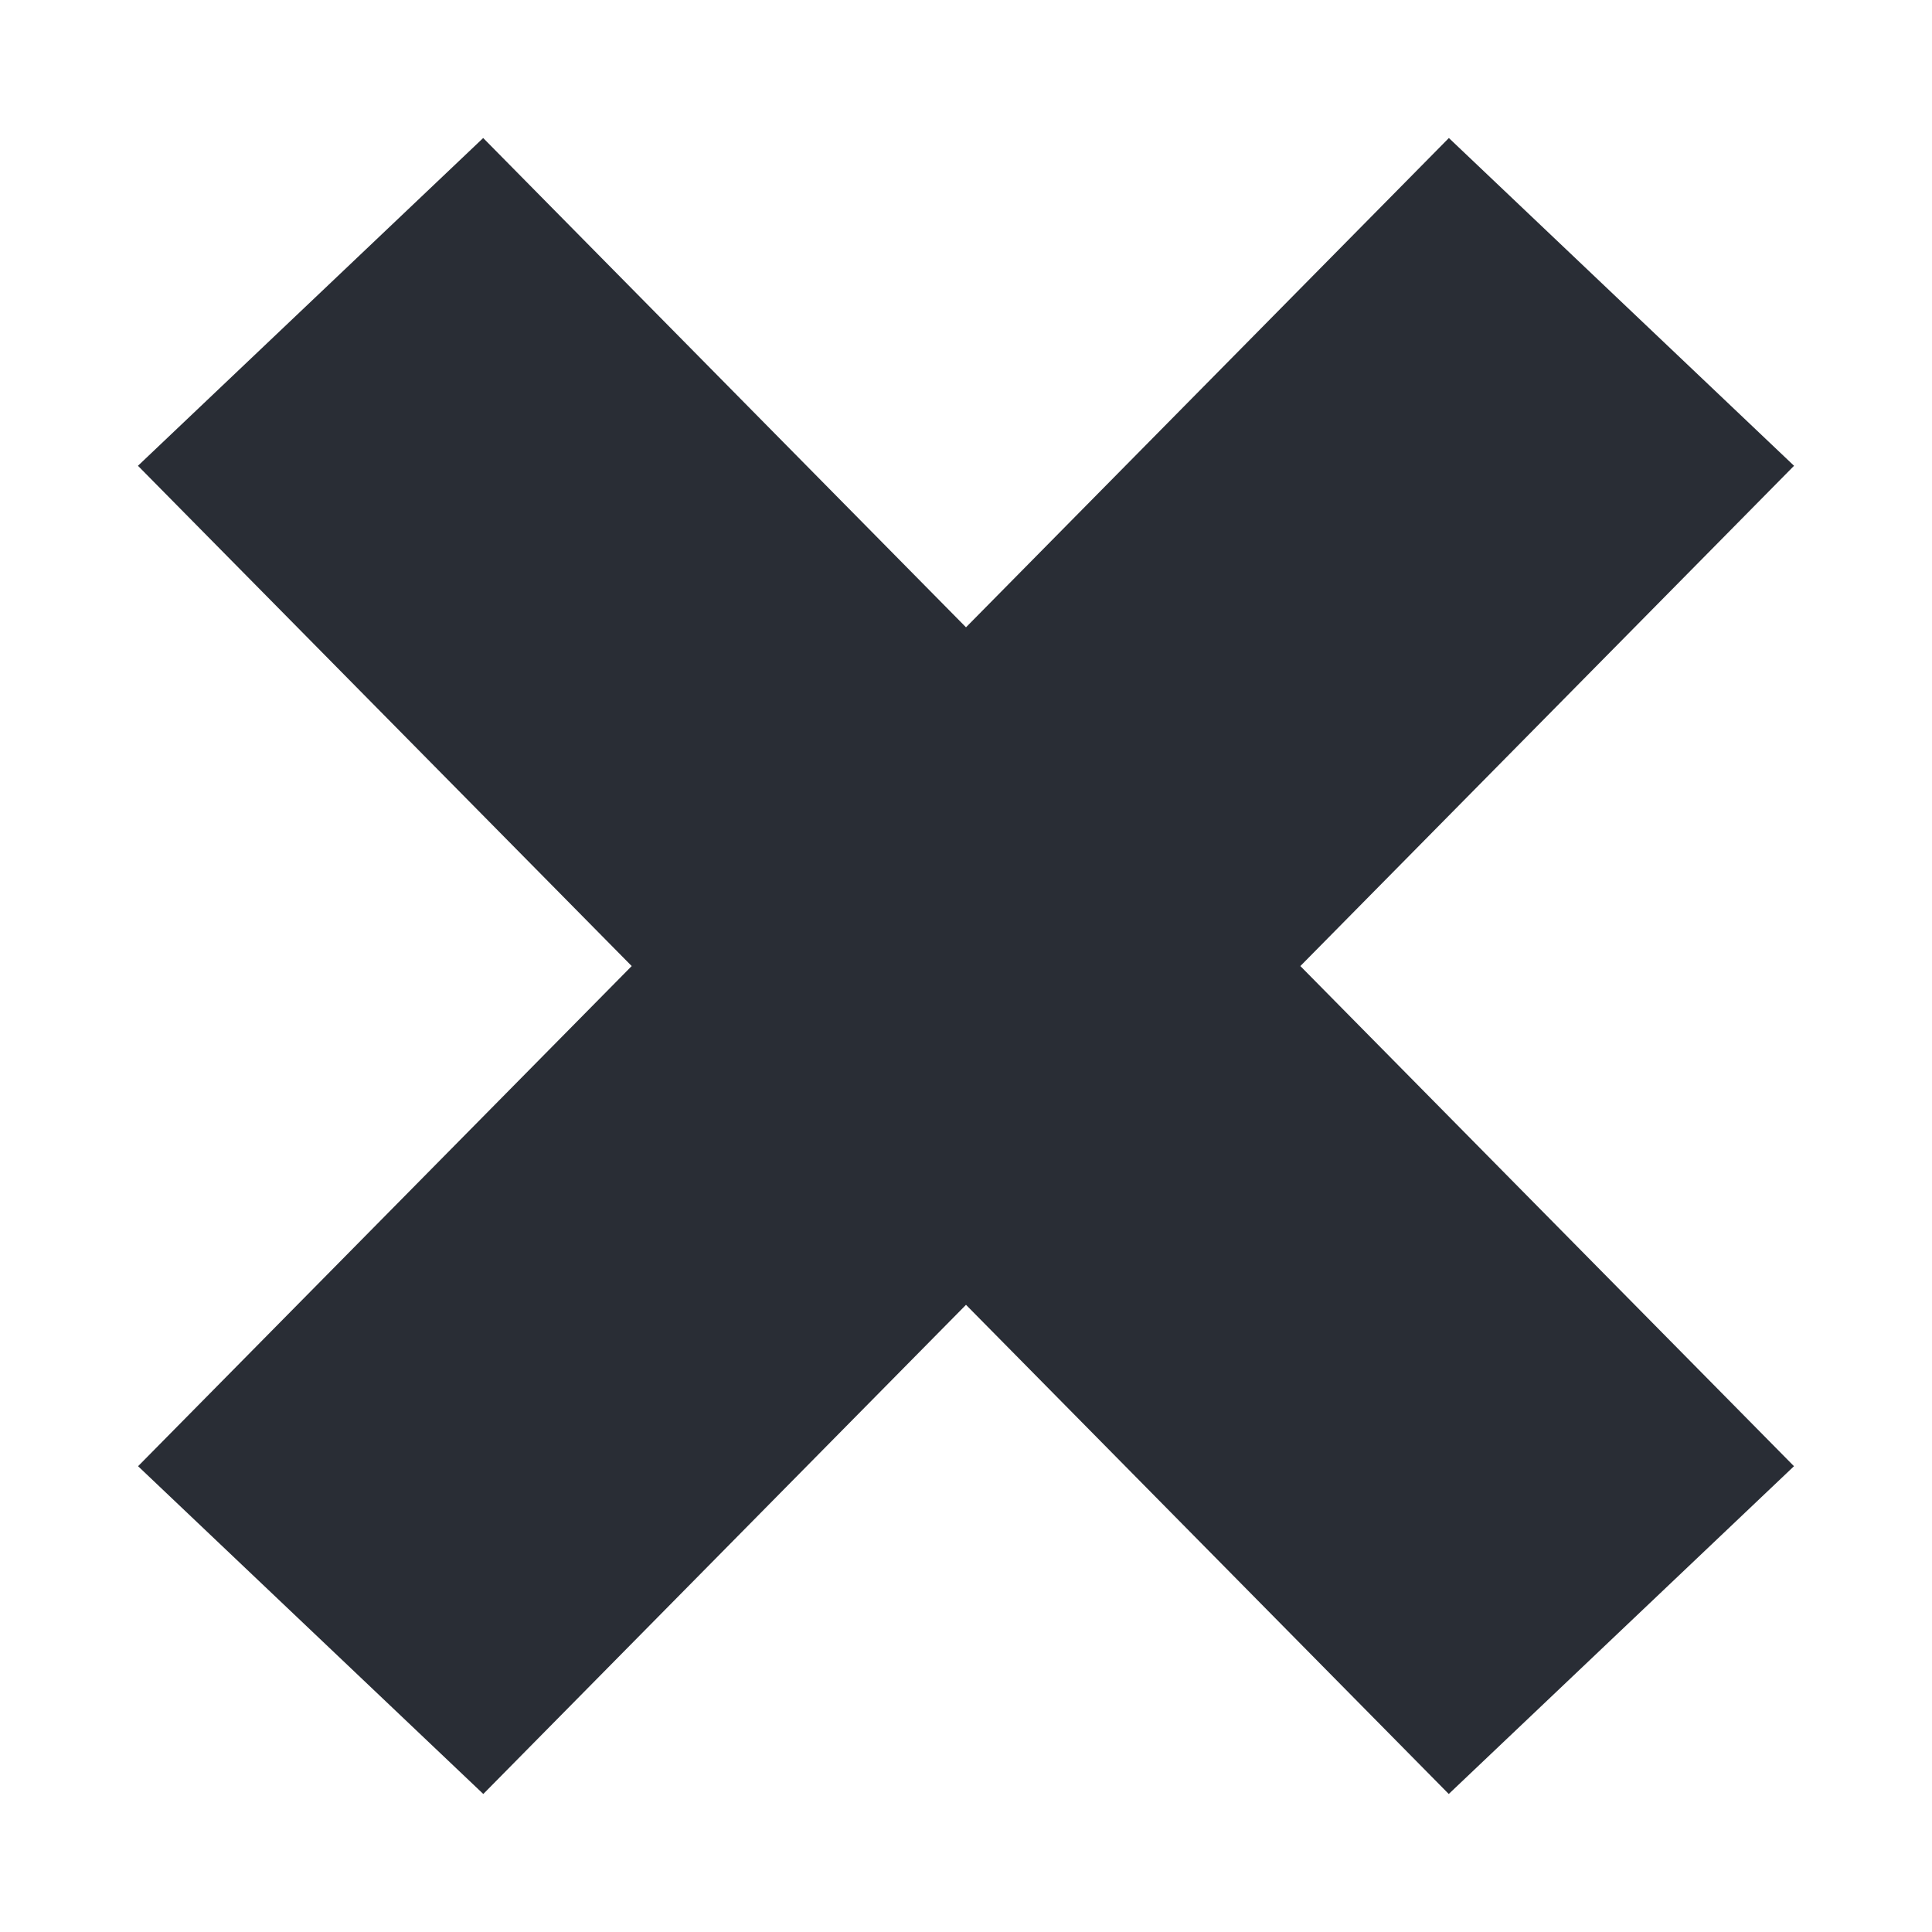 <svg width="32" height="32" viewBox="0 0 32 32" fill="none" xmlns="http://www.w3.org/2000/svg">
<path fill-rule="evenodd" clip-rule="evenodd" d="M16 21.612L23.996 29.714L29.714 24.285L21.538 16.001L29.715 7.715L23.998 2.286L16 10.39L8.003 2.286L2.285 7.715L10.463 16.001L2.287 24.285L8.005 29.714L16 21.612Z" fill="#292D35"/>
</svg>

